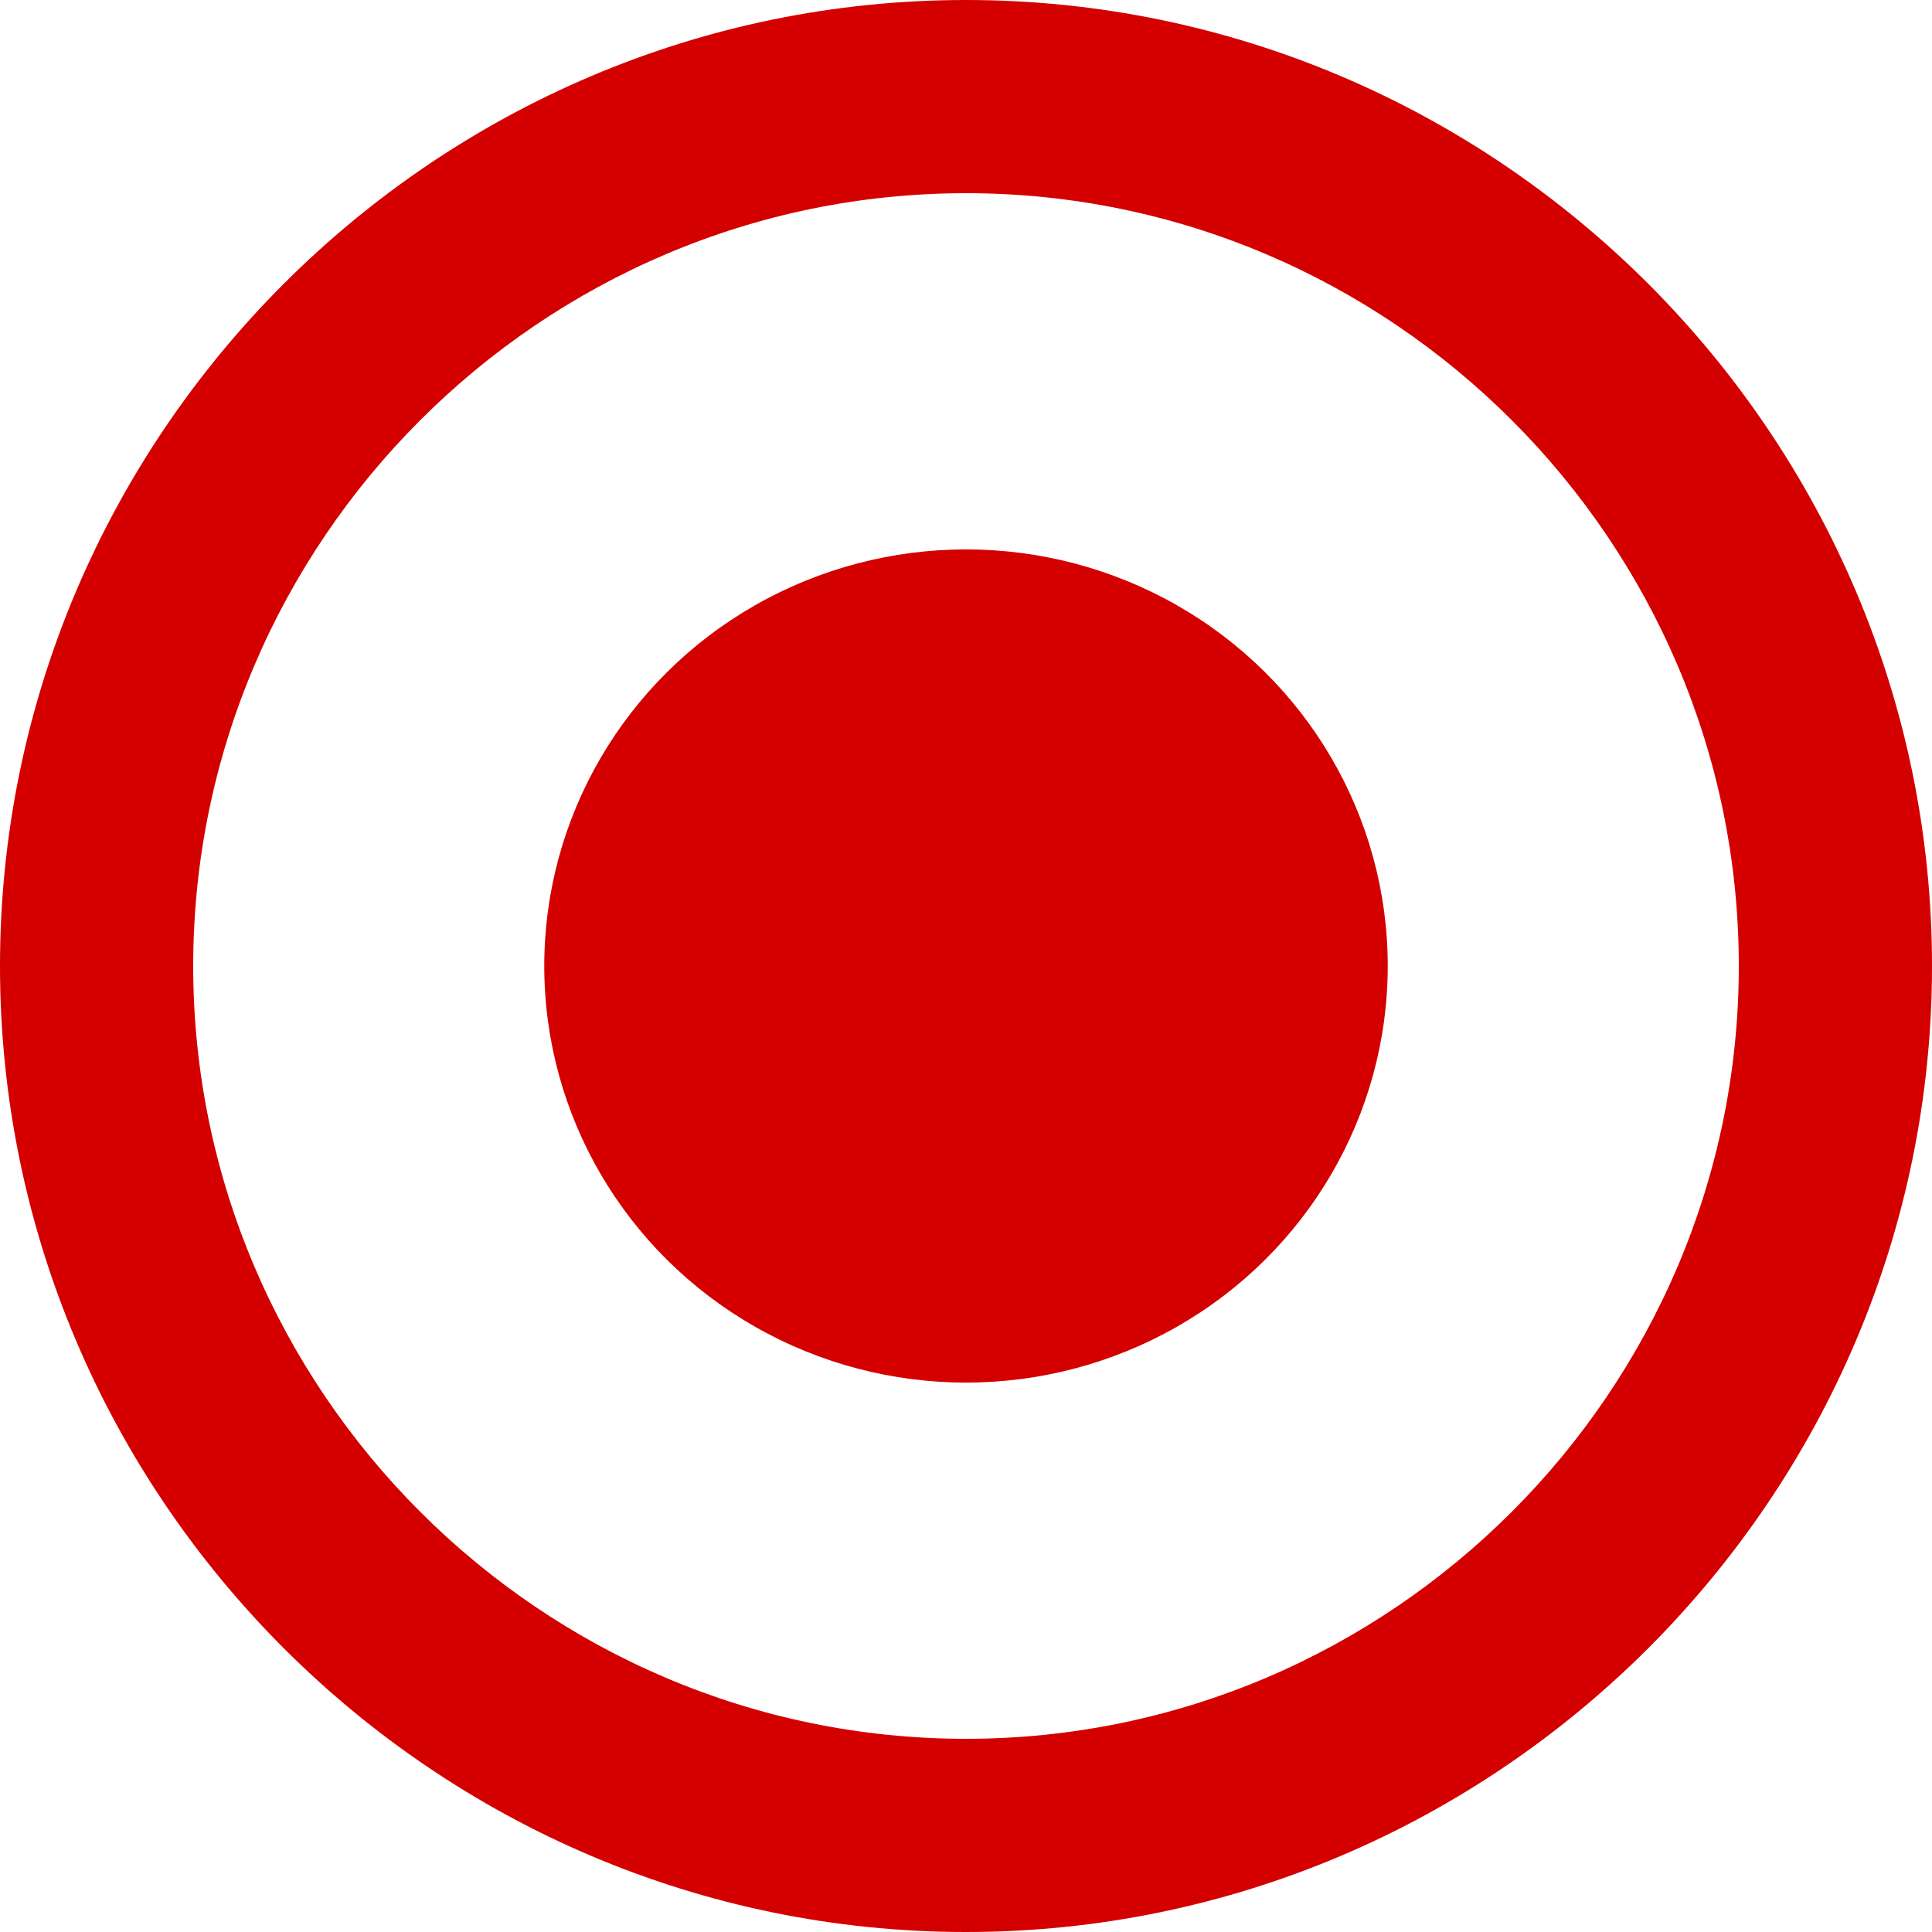 <svg width="30" height="30" version="1.1" viewBox="0 0 510 510" xmlns="http://www.w3.org/2000/svg">
 <path d="m255 0c-140.25 0-255 114.75-255 255s114.75 255 255 255 255-114.75 255-255-114.75-255-255-255zm0 459c-112.2 0-204-91.8-204-204s91.8-204 204-204 204 91.8 204 204-91.8 204-204 204z" fill="#d40000"/>
 <ellipse cx="255" cy="255" rx="111.33" ry="109.97" fill="#d40000" stroke-width="17"/>
</svg>
